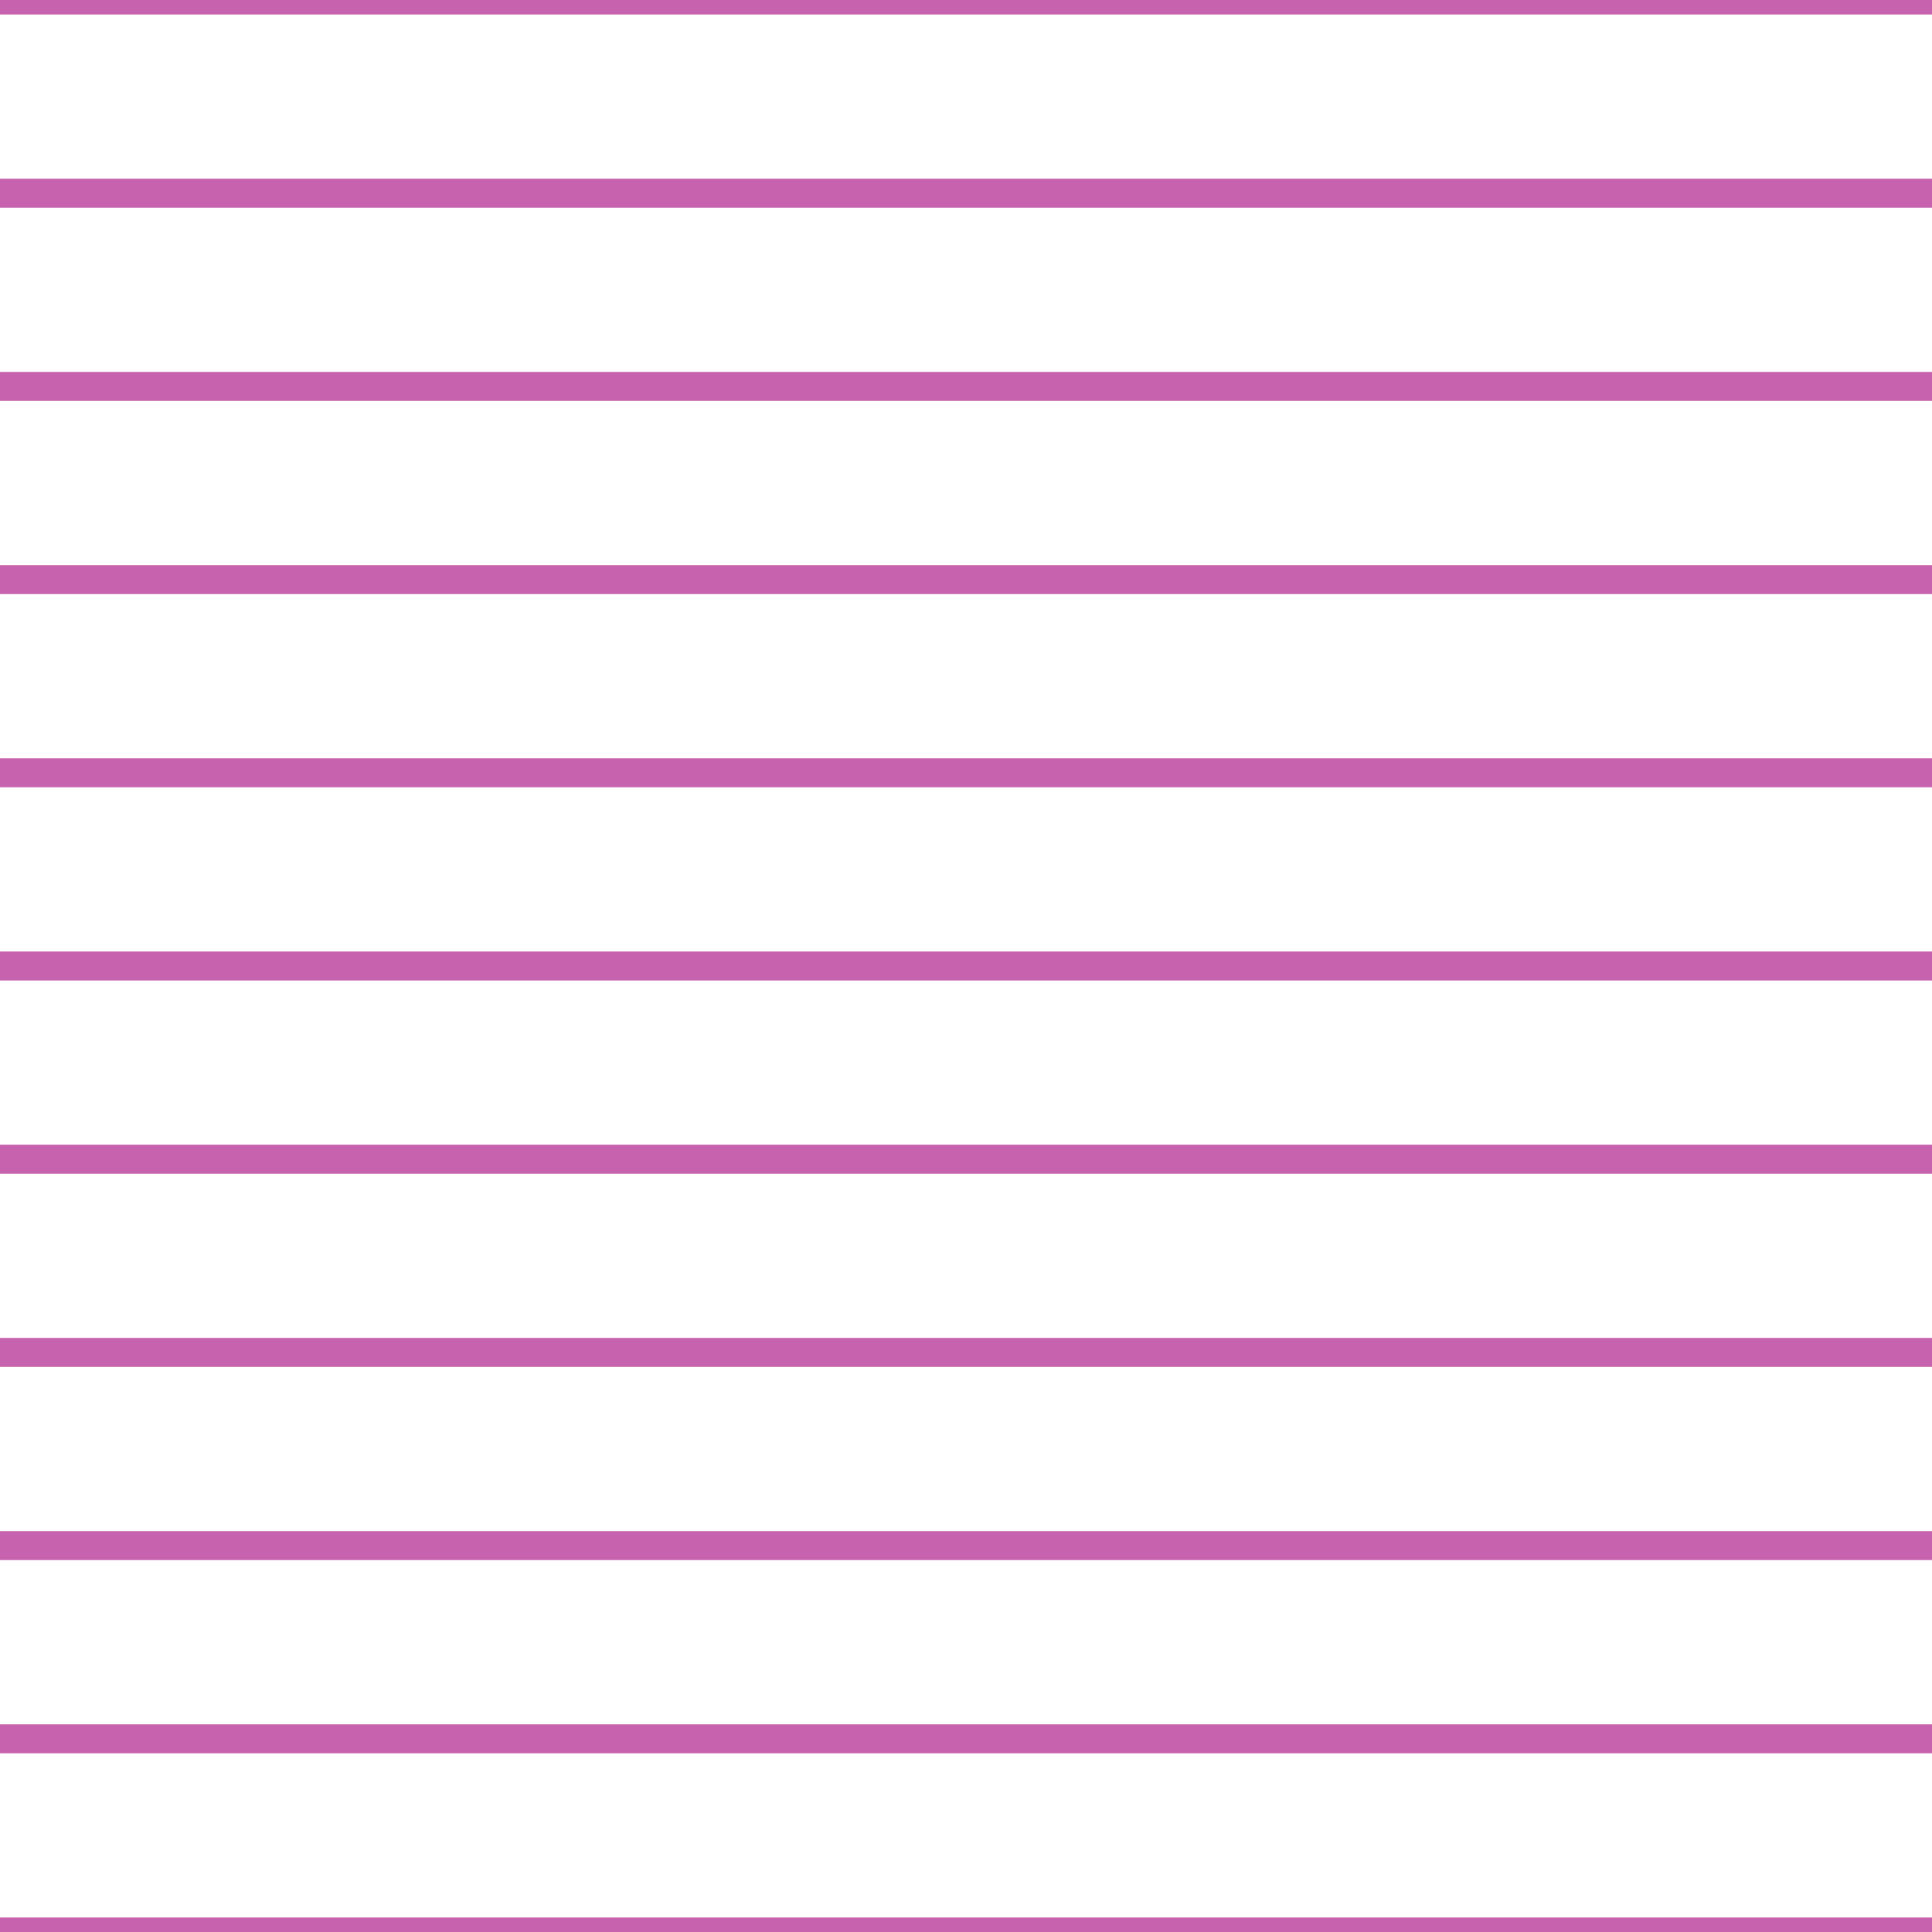 <?xml version='1.0' encoding='UTF-8'?>
<svg xmlns='http://www.w3.org/2000/svg' xmlns:xlink='http://www.w3.org/1999/xlink' style='isolation:isolate' viewBox='0 0 200 200' width='200' height='200'>
<line x1='0' y1='0' x2='200' y2='0' stroke-width='3' stroke='#C763AE' />
<line x1='0' y1='20' x2='200' y2='20' stroke-width='3' stroke='#C763AE' />
<line x1='0' y1='40' x2='200' y2='40' stroke-width='3' stroke='#C763AE' />
<line x1='0' y1='60' x2='200' y2='60' stroke-width='3' stroke='#C763AE' />
<line x1='0' y1='80' x2='200' y2='80' stroke-width='3' stroke='#C763AE' />
<line x1='0' y1='100' x2='200' y2='100' stroke-width='3' stroke='#C763AE' />
<line x1='0' y1='120' x2='200' y2='120' stroke-width='3' stroke='#C763AE' />
<line x1='0' y1='140' x2='200' y2='140' stroke-width='3' stroke='#C763AE' />
<line x1='0' y1='160' x2='200' y2='160' stroke-width='3' stroke='#C763AE' />
<line x1='0' y1='180' x2='200' y2='180' stroke-width='3' stroke='#C763AE' />
<line x1='0' y1='200' x2='200' y2='200' stroke-width='3' stroke='#C763AE' />
</svg>
